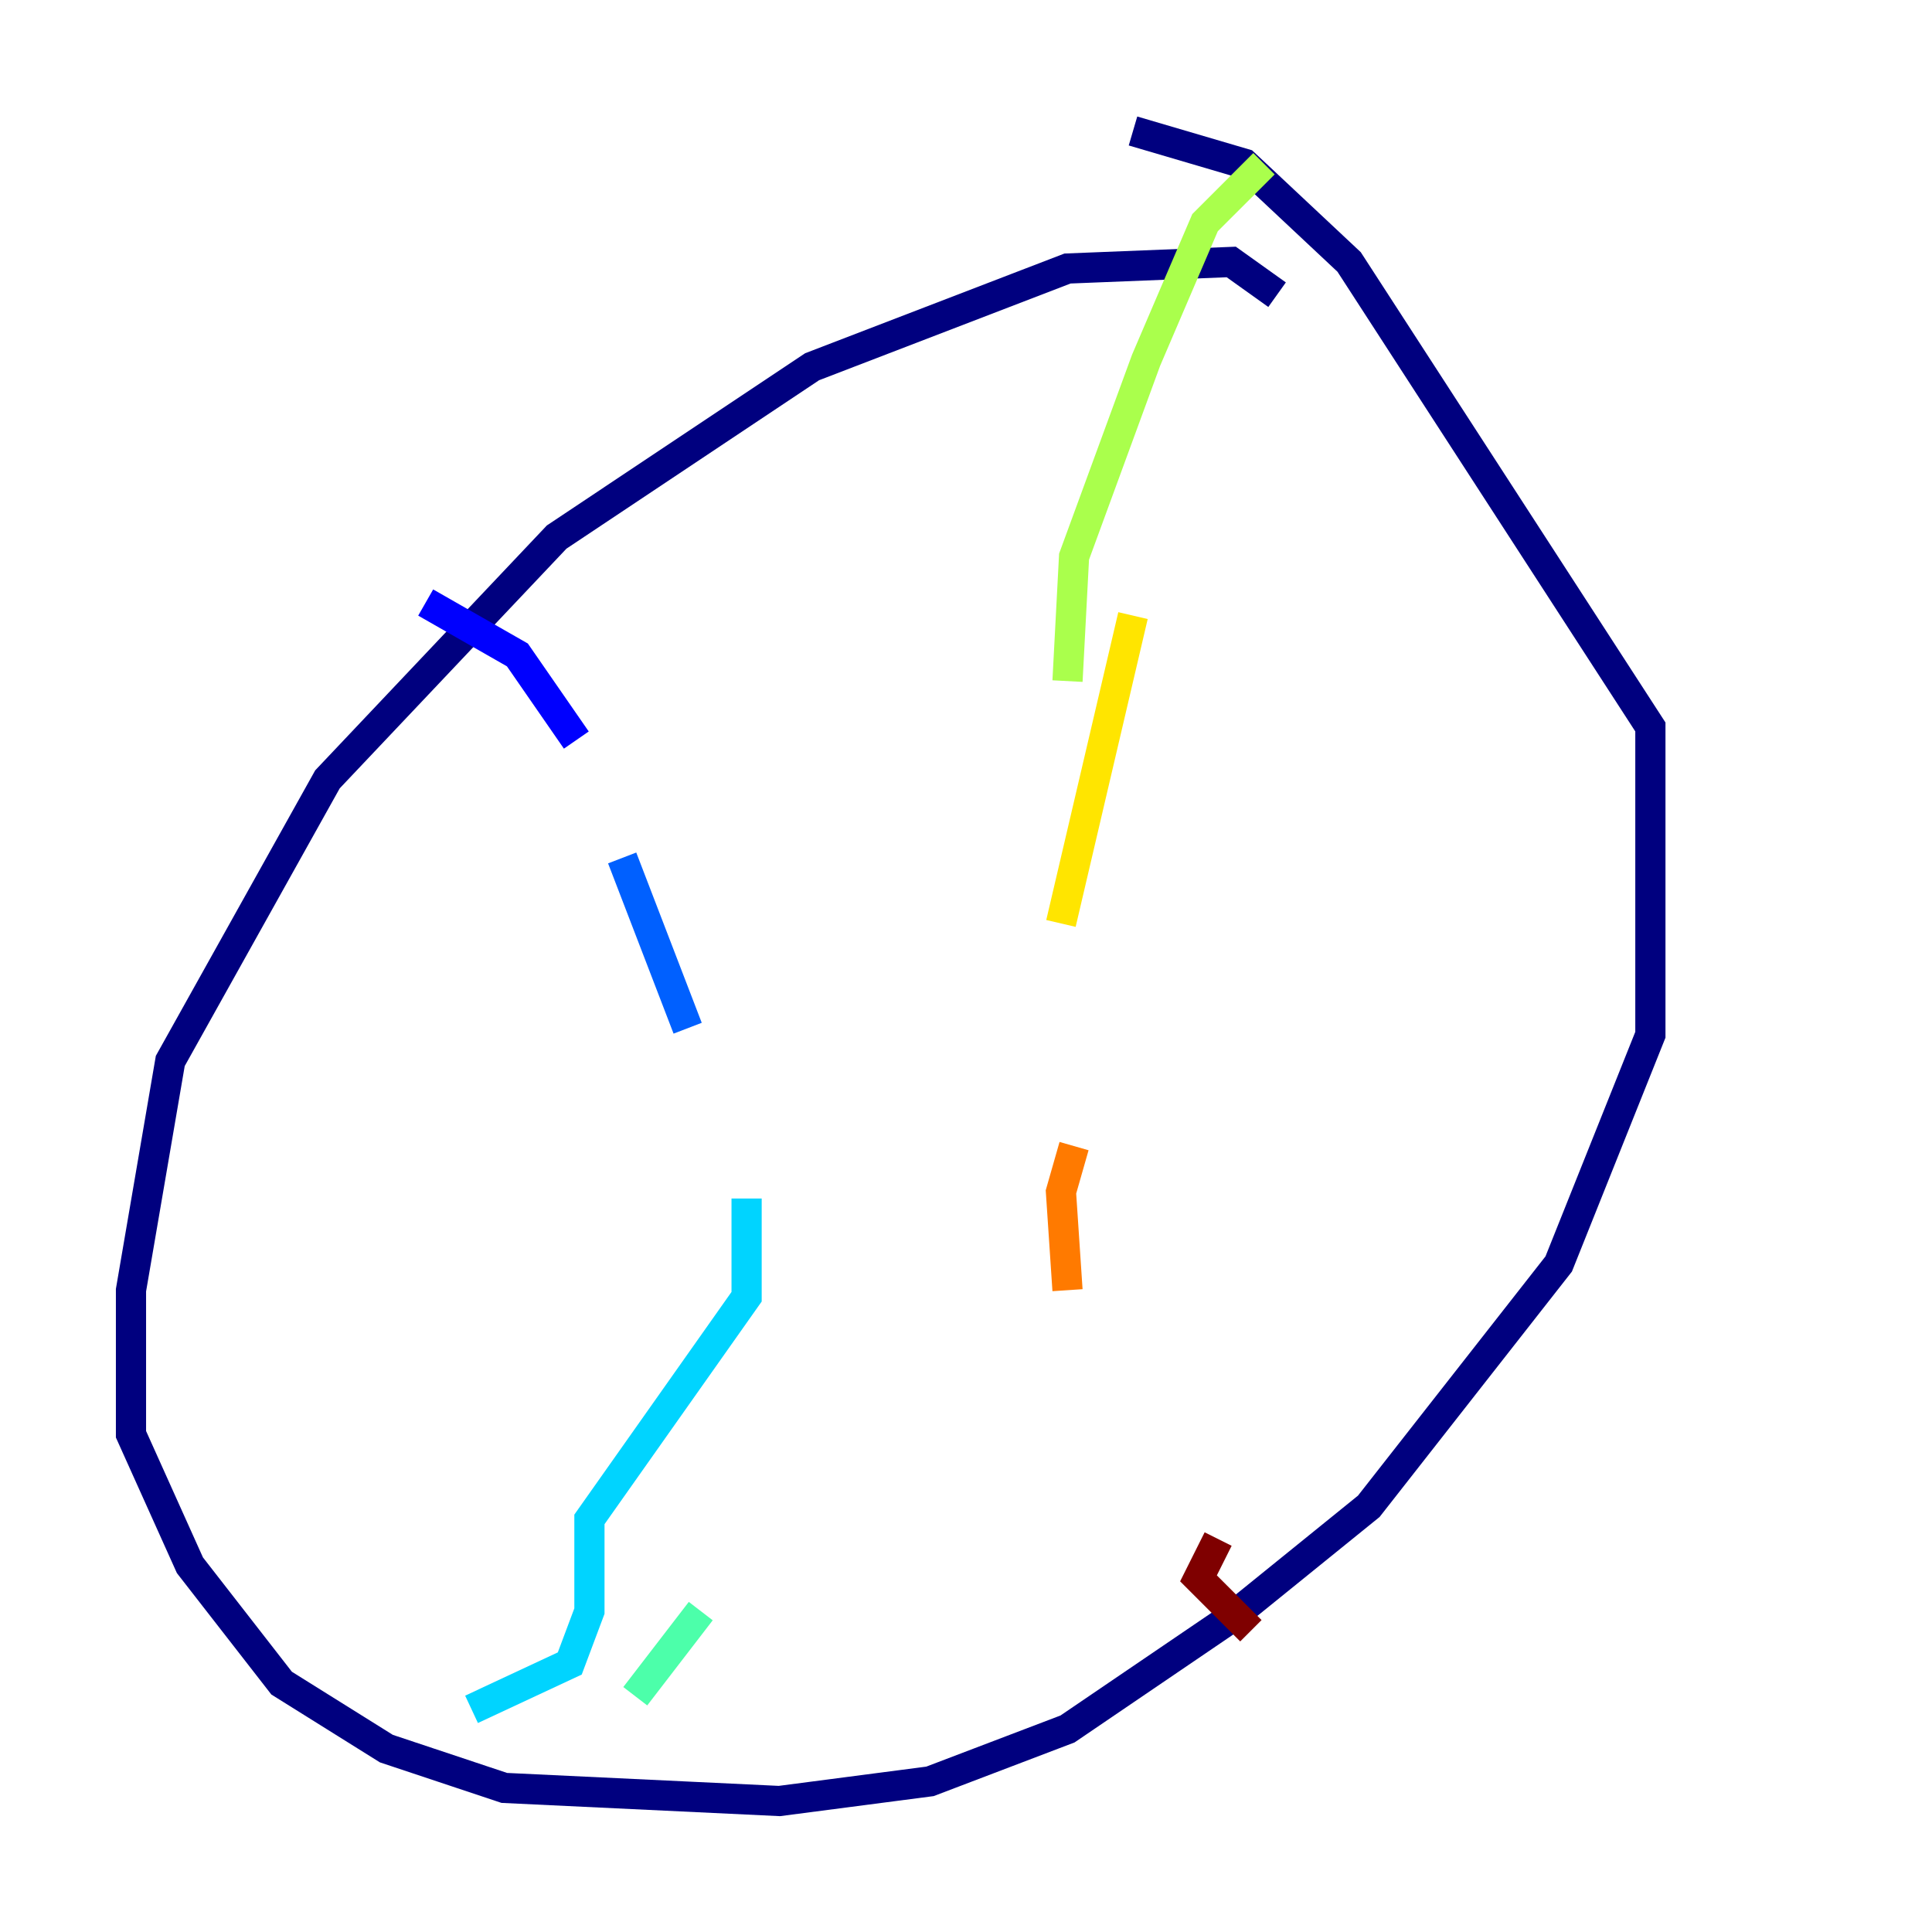<?xml version="1.0" encoding="utf-8" ?>
<svg baseProfile="tiny" height="128" version="1.2" viewBox="0,0,128,128" width="128" xmlns="http://www.w3.org/2000/svg" xmlns:ev="http://www.w3.org/2001/xml-events" xmlns:xlink="http://www.w3.org/1999/xlink"><defs /><polyline fill="none" points="84.61,19.525 81.573,17.356 70.725,17.79 53.803,24.298 36.881,35.58 21.695,51.634 11.281,70.291 8.678,85.478 8.678,95.024 12.583,103.702 18.658,111.512 25.6,115.851 33.41,118.454 51.634,119.322 61.614,118.02 70.725,114.549 81.573,107.173 90.685,99.797 103.268,83.742 109.342,68.556 109.342,48.163 89.383,17.356 82.441,10.848 75.064,8.678" stroke="#00007f" stroke-width="2" /><polyline fill="none" points="28.203,39.919 34.278,43.39 38.183,49.031" stroke="#0000fe" stroke-width="2" /><polyline fill="none" points="41.22,56.841 45.559,68.122" stroke="#0060ff" stroke-width="2" /><polyline fill="none" points="49.464,79.403 49.464,85.912 39.051,100.664 39.051,106.739 37.749,110.21 31.241,113.248" stroke="#00d4ff" stroke-width="2" /><polyline fill="none" points="46.427,106.739 42.088,112.38" stroke="#4cffaa" stroke-width="2" /><polyline fill="none" points="83.742,10.848 79.837,14.752 75.932,23.864 71.159,36.881 70.725,45.125" stroke="#aaff4c" stroke-width="2" /><polyline fill="none" points="75.064,40.786 70.291,61.18" stroke="#ffe500" stroke-width="2" /><polyline fill="none" points="71.159,75.932 70.291,78.969 70.725,85.478" stroke="#ff7a00" stroke-width="2" /><polyline fill="none" points="78.969,94.59 78.969,94.59" stroke="#fe1200" stroke-width="2" /><polyline fill="none" points="80.705,101.966 79.403,104.57 82.875,108.041" stroke="#7f0000" stroke-width="2" /></svg>